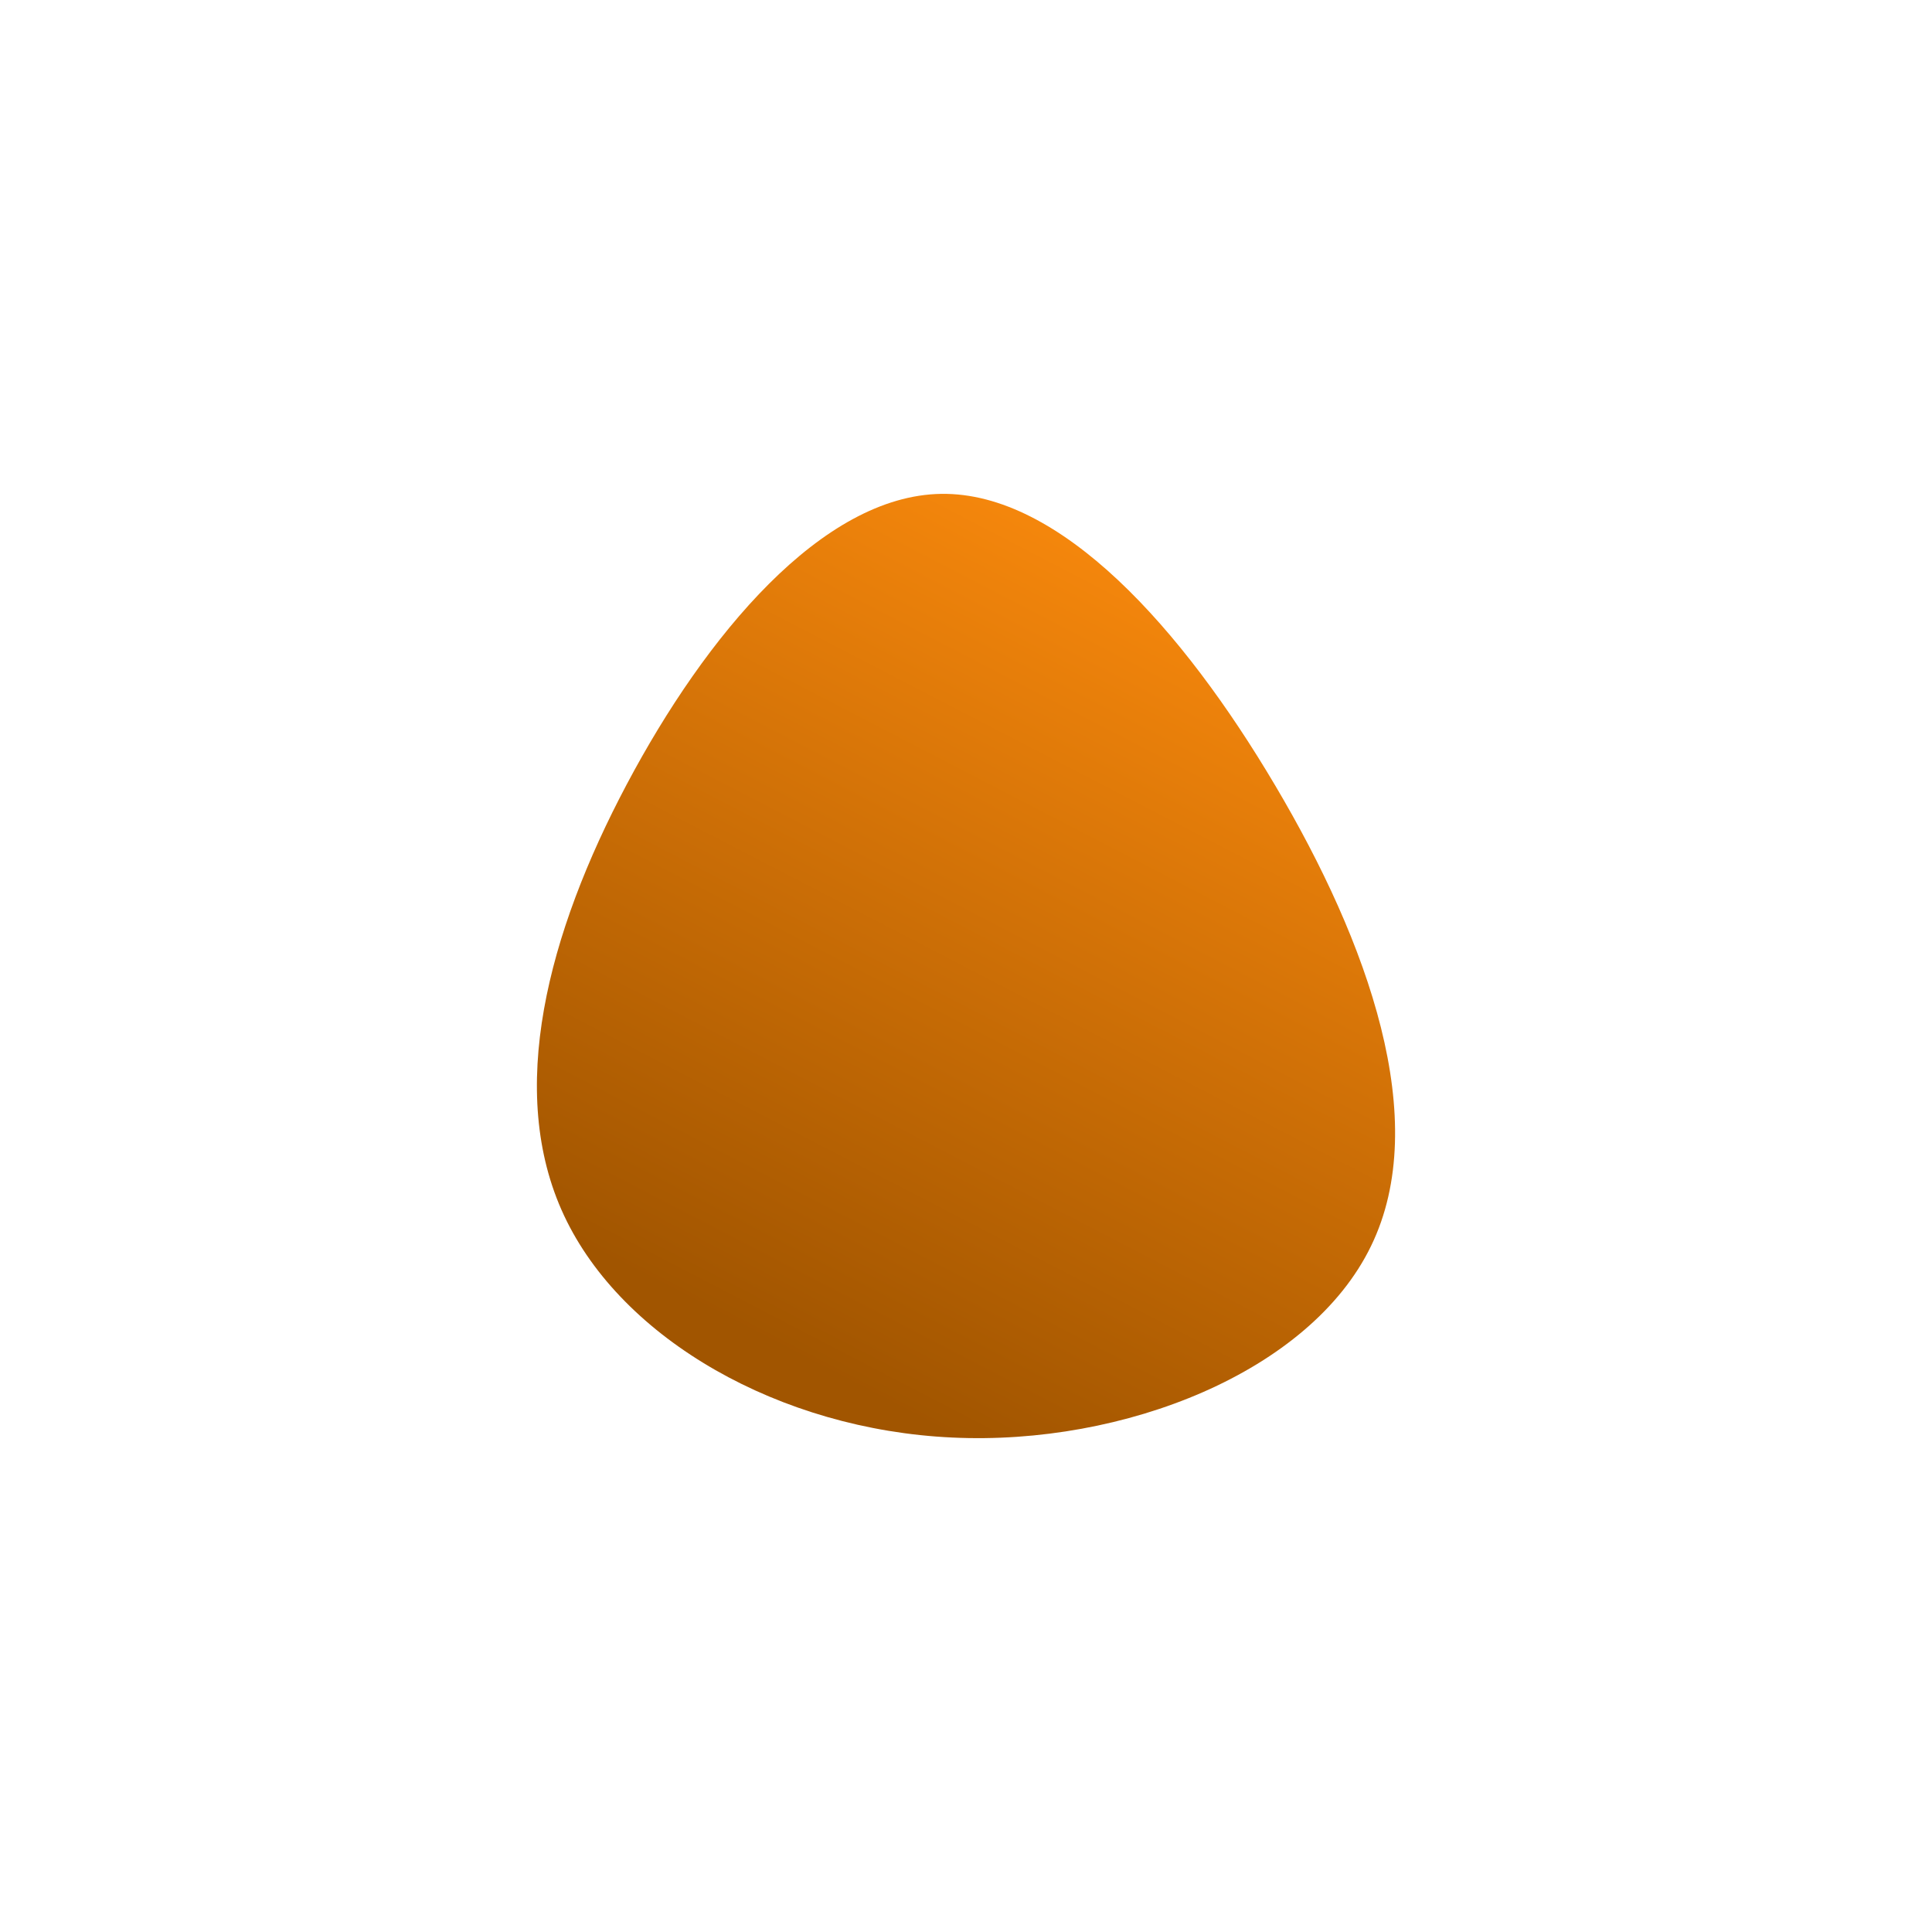 <svg id="visual" viewBox="0 0 900 600" width="600" height="600" xmlns="http://www.w3.org/2000/svg"
     xmlns:xlink="http://www.w3.org/1999/xlink" version="1.1" class="blob-blob">
    <defs>
        <linearGradient id="grad1" x1="0%" y1="100%" x2="50%" y2="0%">
            <stop offset="20%" style="stop-color:rgb(161,85,0);stop-opacity:1" />
            <stop offset="100%" style="stop-color:rgb(244,134,12);stop-opacity:1" />
        </linearGradient>
    </defs>
    <g transform="translate(437.072 304.761)">
        <path d="M157 -88.8C200.3 -15.7 230.1 67.2 201.6 125.7C173.2 184.3 86.6 218.7 6.5 214.9C-73.6 211.2 -147.2 169.3 -174.3 111.5C-201.4 53.7 -181.9 -20 -145.1 -89.4C-108.3 -158.8 -54.1 -223.9 1.4 -224.7C56.9 -225.5 113.7 -162 157 -88.8"
              fill="url(#grad1)"
        >
            <animate attributeName="d"
                     dur="10000ms"
                     repeatCount="indefinite"
                     values="

                     M157 -88.8C200.3 -15.7 230.1 67.2 201.6 125.7C173.2 184.3 86.6 218.7 6.5 214.9C-73.6 211.2 -147.2 169.3 -174.3 111.5C-201.4 53.7 -181.9 -20 -145.1 -89.4C-108.3 -158.8 -54.1 -223.9 1.4 -224.7C56.9 -225.5 113.7 -162 157 -88.8;

                     M198.5 -100.3C233 -54.8 220 32.3 179 106C138 179.7 69 239.8 12.8 232.4C-43.3 225 -86.6 150 -117.6 82.1C-148.7 14.2 -167.4 -46.7 -145.8 -84.7C-124.1 -122.7 -62.1 -137.8 10 -143.6C82 -149.3 164 -145.7 198.5 -100.3;

                     M189.7 -132.8C211.3 -72 170.6 1.5 128.6 75.8C86.6 150 43.3 225 -19.8 236.4C-82.8 247.8 -165.7 195.7 -204.4 123.3C-243.1 51 -237.6 -41.5 -196.2 -113.7C-154.7 -186 -77.4 -238 3.3 -239.9C84 -241.8 168 -193.7 189.7 -132.8;

                     M157 -88.8C200.3 -15.7 230.1 67.2 201.6 125.7C173.2 184.3 86.6 218.7 6.5 214.9C-73.6 211.2 -147.2 169.3 -174.3 111.5C-201.4 53.7 -181.9 -20 -145.1 -89.4C-108.3 -158.8 -54.1 -223.9 1.4 -224.7C56.9 -225.5 113.7 -162 157 -88.8;
">

            </animate>
        </path>
    </g>
</svg>